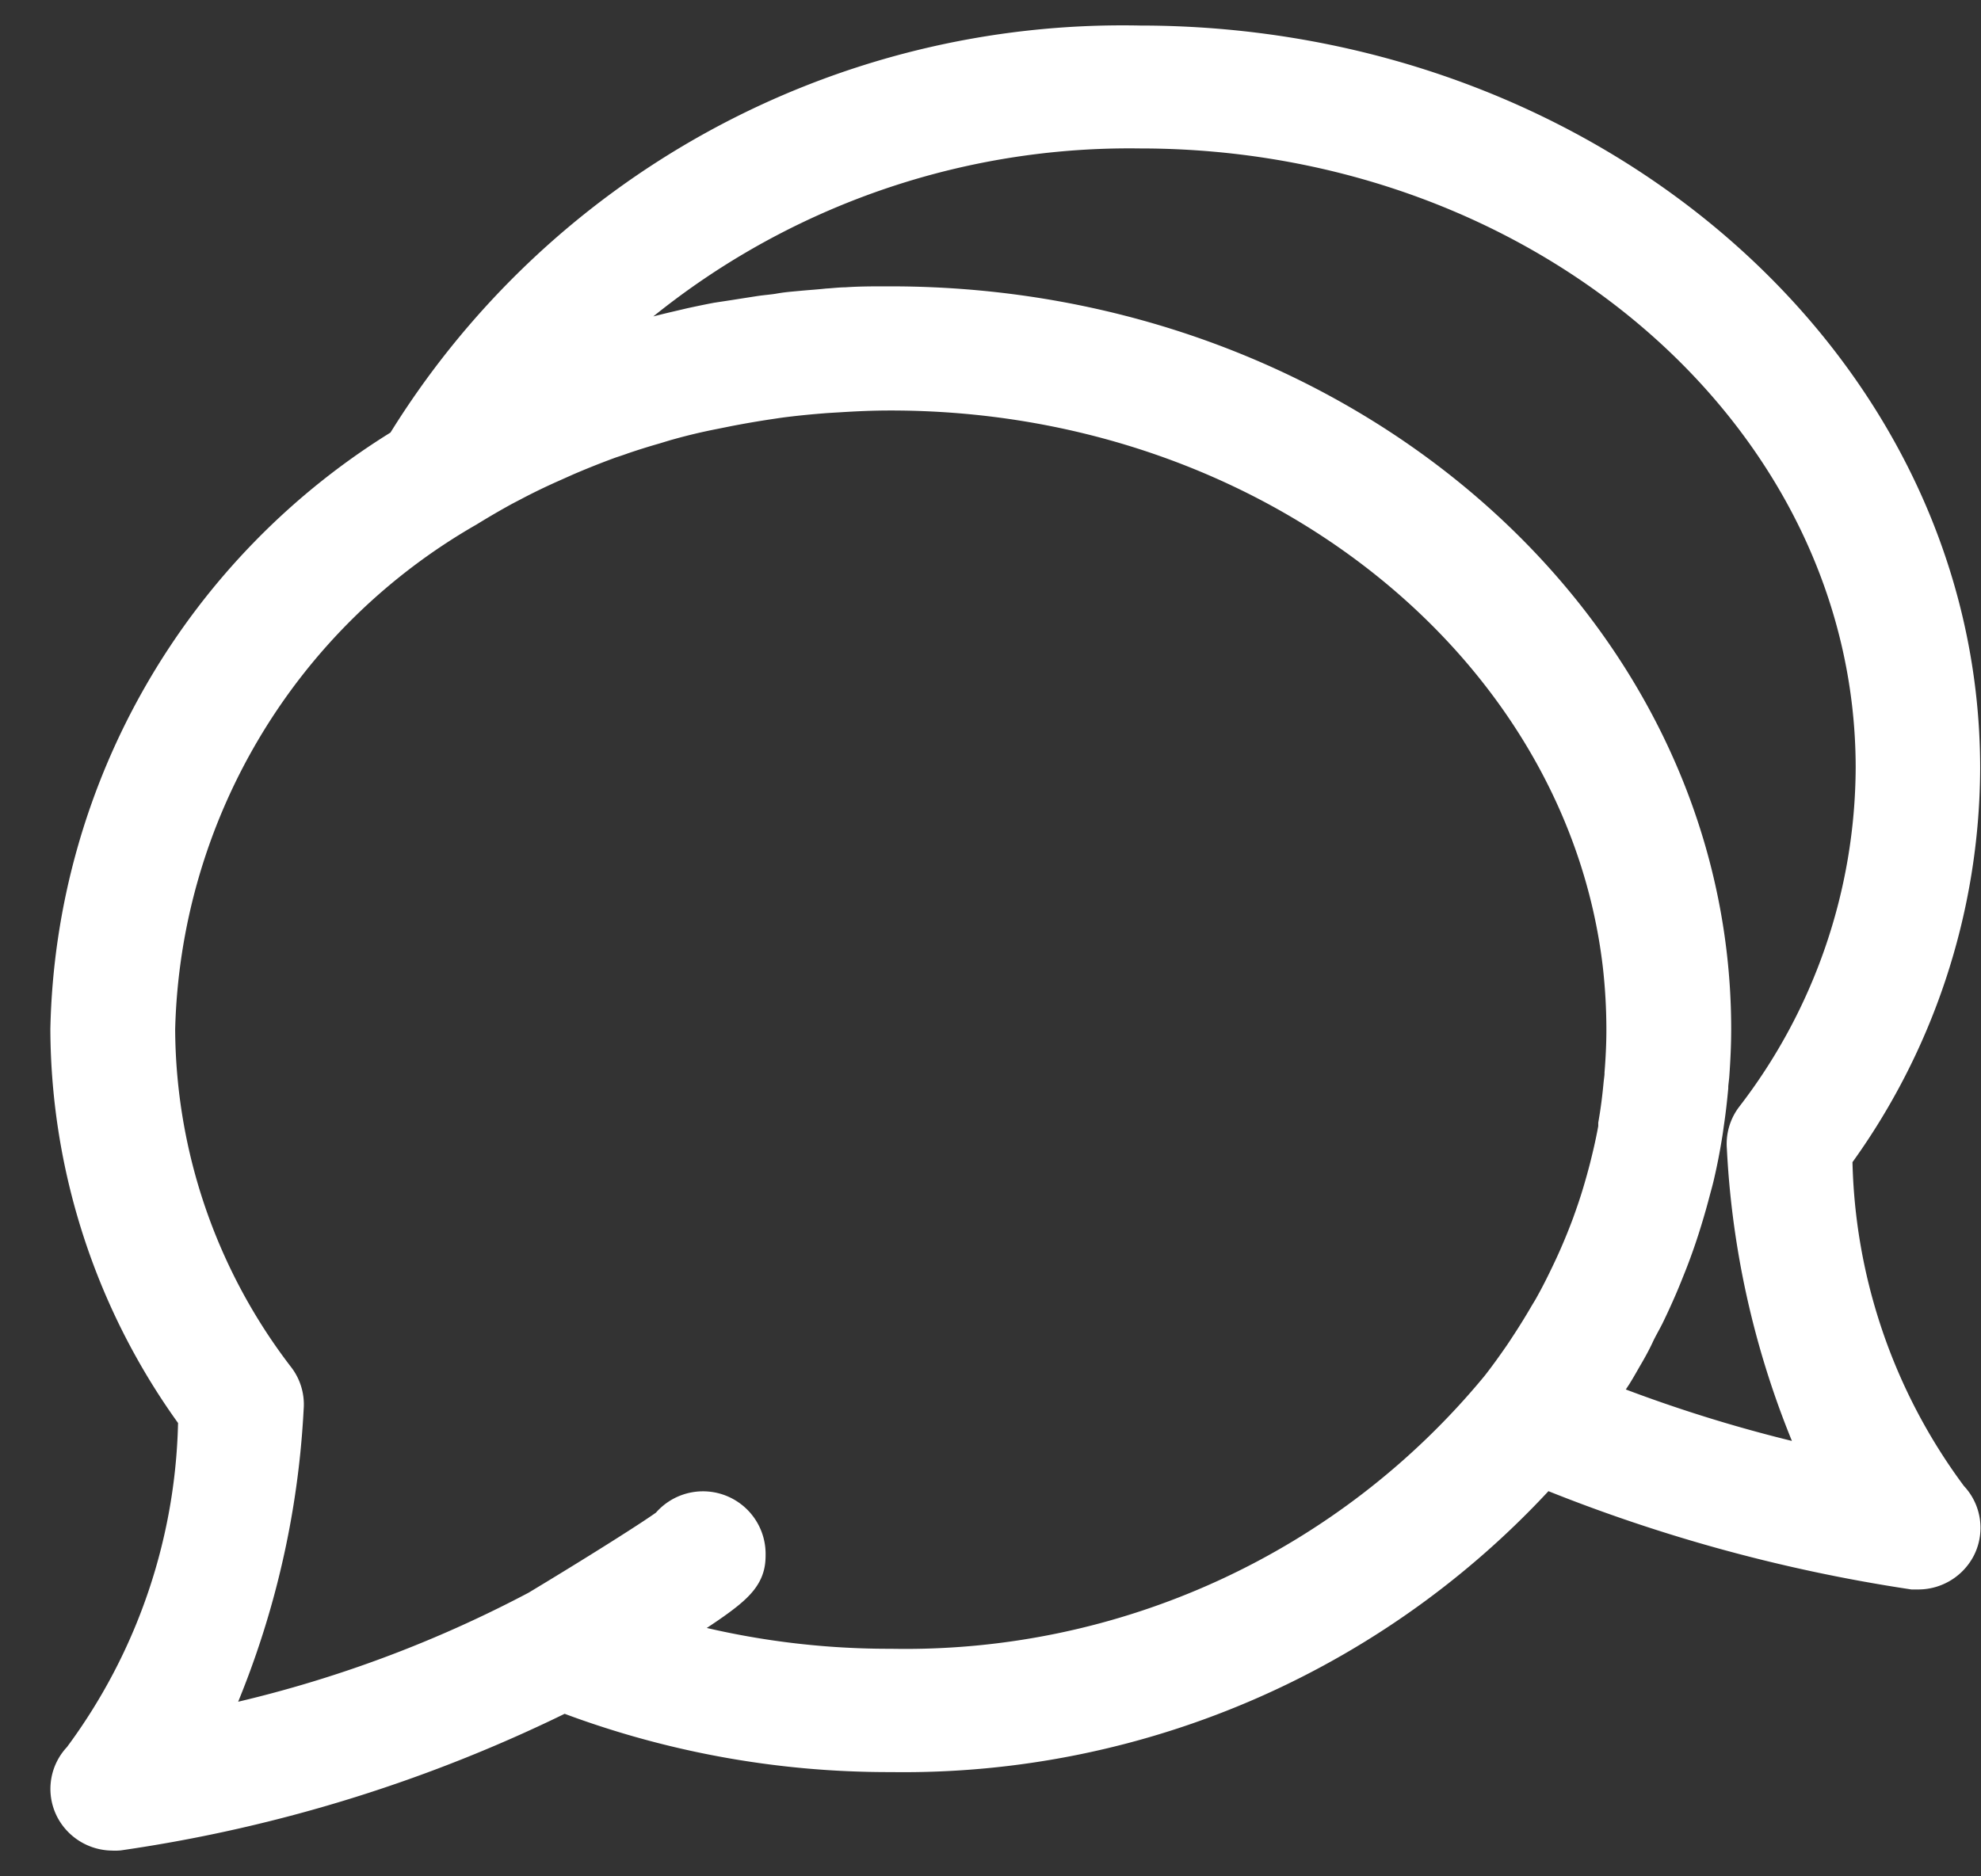 <svg xmlns="http://www.w3.org/2000/svg" width="19" height="18" viewBox="0 0 19 18">
  <rect x="0" y="0" width="19" height="18" fill="#333333" stroke="none"/>
  <defs>
    <style>
      .cls-1 {
        fill: #fff;
        stroke: #fff;
        stroke-width: 0.6px;
        fill-rule: evenodd;
      }
    </style>
  </defs>
  <path id="Forma_1" data-name="Forma 1" class="cls-1" d="M17.466,11.053a6.215,6.215,0,0,0,1.226-3.682c0-3.764-3.481-6.826-7.761-6.826A7.963,7.963,0,0,0,3.963,4.368,6.6,6.6,0,0,0,.783,9.874a6.211,6.211,0,0,0,1.226,3.681,5.724,5.724,0,0,1-1.138,3.4,0.287,0.287,0,0,0-.056.337,0.3,0.3,0,0,0,.267.161,0.27,0.27,0,0,0,.042,0A14.087,14.087,0,0,0,5.4,16.114a8.608,8.608,0,0,0,3.147.586,8.144,8.144,0,0,0,6.223-2.752,15.326,15.326,0,0,0,3.585,1l0.042,0a0.3,0.3,0,0,0,.267-0.161,0.287,0.287,0,0,0-.056-0.336A5.718,5.718,0,0,1,17.466,11.053ZM8.543,16.117a8.029,8.029,0,0,1-2.5-.393c1-.609,1-0.657,1-0.822A0.3,0.3,0,0,0,6.9,14.651a0.3,0.3,0,0,0-.4.079c-0.147.112-.747,0.488-1.282,0.81h0a12.025,12.025,0,0,1-3.45,1.2A8.265,8.265,0,0,0,2.613,13.5a0.286,0.286,0,0,0-.057-0.2A5.659,5.659,0,0,1,1.38,9.874a6.047,6.047,0,0,1,3.037-5.1c0.117-.072.235-0.141,0.356-0.207L4.85,4.527C4.976,4.46,5.1,4.4,5.235,4.34l0.141-.063q0.2-.086.4-0.16c0.047-.018.1-0.033,0.144-0.05q0.158-.054.319-0.1c0.05-.015.1-0.031,0.152-0.045q0.209-.058.423-0.1l0.154-.031c0.126-.024.252-0.046,0.379-0.065l0.1-.015c0.156-.021.313-0.036,0.47-0.048l0.133-.008c0.16-.01.321-0.017,0.483-0.017H8.544c3.7,0,6.759,2.462,7.127,5.605a5.664,5.664,0,0,1,.036.638c0,0.141-.007.281-0.018,0.42,0,0.037-.006.073-0.01,0.11-0.012.129-.028,0.258-0.05,0.385,0,0.011,0,.022,0,0.033-0.023.133-.053,0.265-0.087,0.4-0.01.04-.021,0.08-0.032,0.12-0.032.116-.067,0.231-0.107,0.344-0.01.03-.021,0.059-0.031,0.088-0.041.111-.086,0.222-0.134,0.331-0.019.043-.039,0.087-0.059,0.129-0.054.114-.11,0.228-0.172,0.339-0.017.032-.036,0.063-0.055,0.094q-0.081.14-.17,0.277c-0.026.04-.052,0.08-0.079,0.12-0.074.107-.15,0.214-0.232,0.318A7.5,7.5,0,0,1,8.543,16.117Zm6.595-2.644c0.013-.018.024-0.038,0.036-0.056,0.069-.1.134-0.2,0.2-0.3,0.037-.059.071-0.121,0.106-0.181s0.071-.125.1-0.188,0.064-.122.095-0.183c0.043-.088.084-0.178,0.123-0.268,0.031-.072.06-0.145,0.089-0.218s0.062-.163.09-0.246c0.019-.056.037-0.112,0.054-0.168,0.028-.091.054-0.183,0.078-0.275,0.011-.042.023-0.083,0.033-0.125,0.031-.131.057-0.263,0.079-0.4,0.007-.042.012-0.083,0.018-0.124,0.015-.1.027-0.208,0.037-0.314,0-.042.008-0.084,0.011-0.127,0.01-.141.017-0.283,0.017-0.427,0-3.764-3.481-6.826-7.761-6.826H8.494c-0.125,0-.249,0-0.373.009-0.058,0-.115.008-0.173,0.011C7.866,3.076,7.784,3.081,7.7,3.089S7.567,3.1,7.5,3.112s-0.137.016-.2,0.026-0.149.023-.223,0.035L6.9,3.2c-0.08.015-.16,0.032-0.239,0.049l-0.145.034c-0.086.02-.172,0.042-0.258,0.064l-0.09.026a8.281,8.281,0,0,0-.931.325l-0.063.026c-0.027.011-.055,0.021-0.082,0.033a7.571,7.571,0,0,1,5.842-2.633c3.95,0,7.164,2.8,7.164,6.243A5.659,5.659,0,0,1,16.919,10.8a0.286,0.286,0,0,0-.057.2,8.246,8.246,0,0,0,.844,3.246A14.167,14.167,0,0,1,15.138,13.473Z"/>
</svg>
